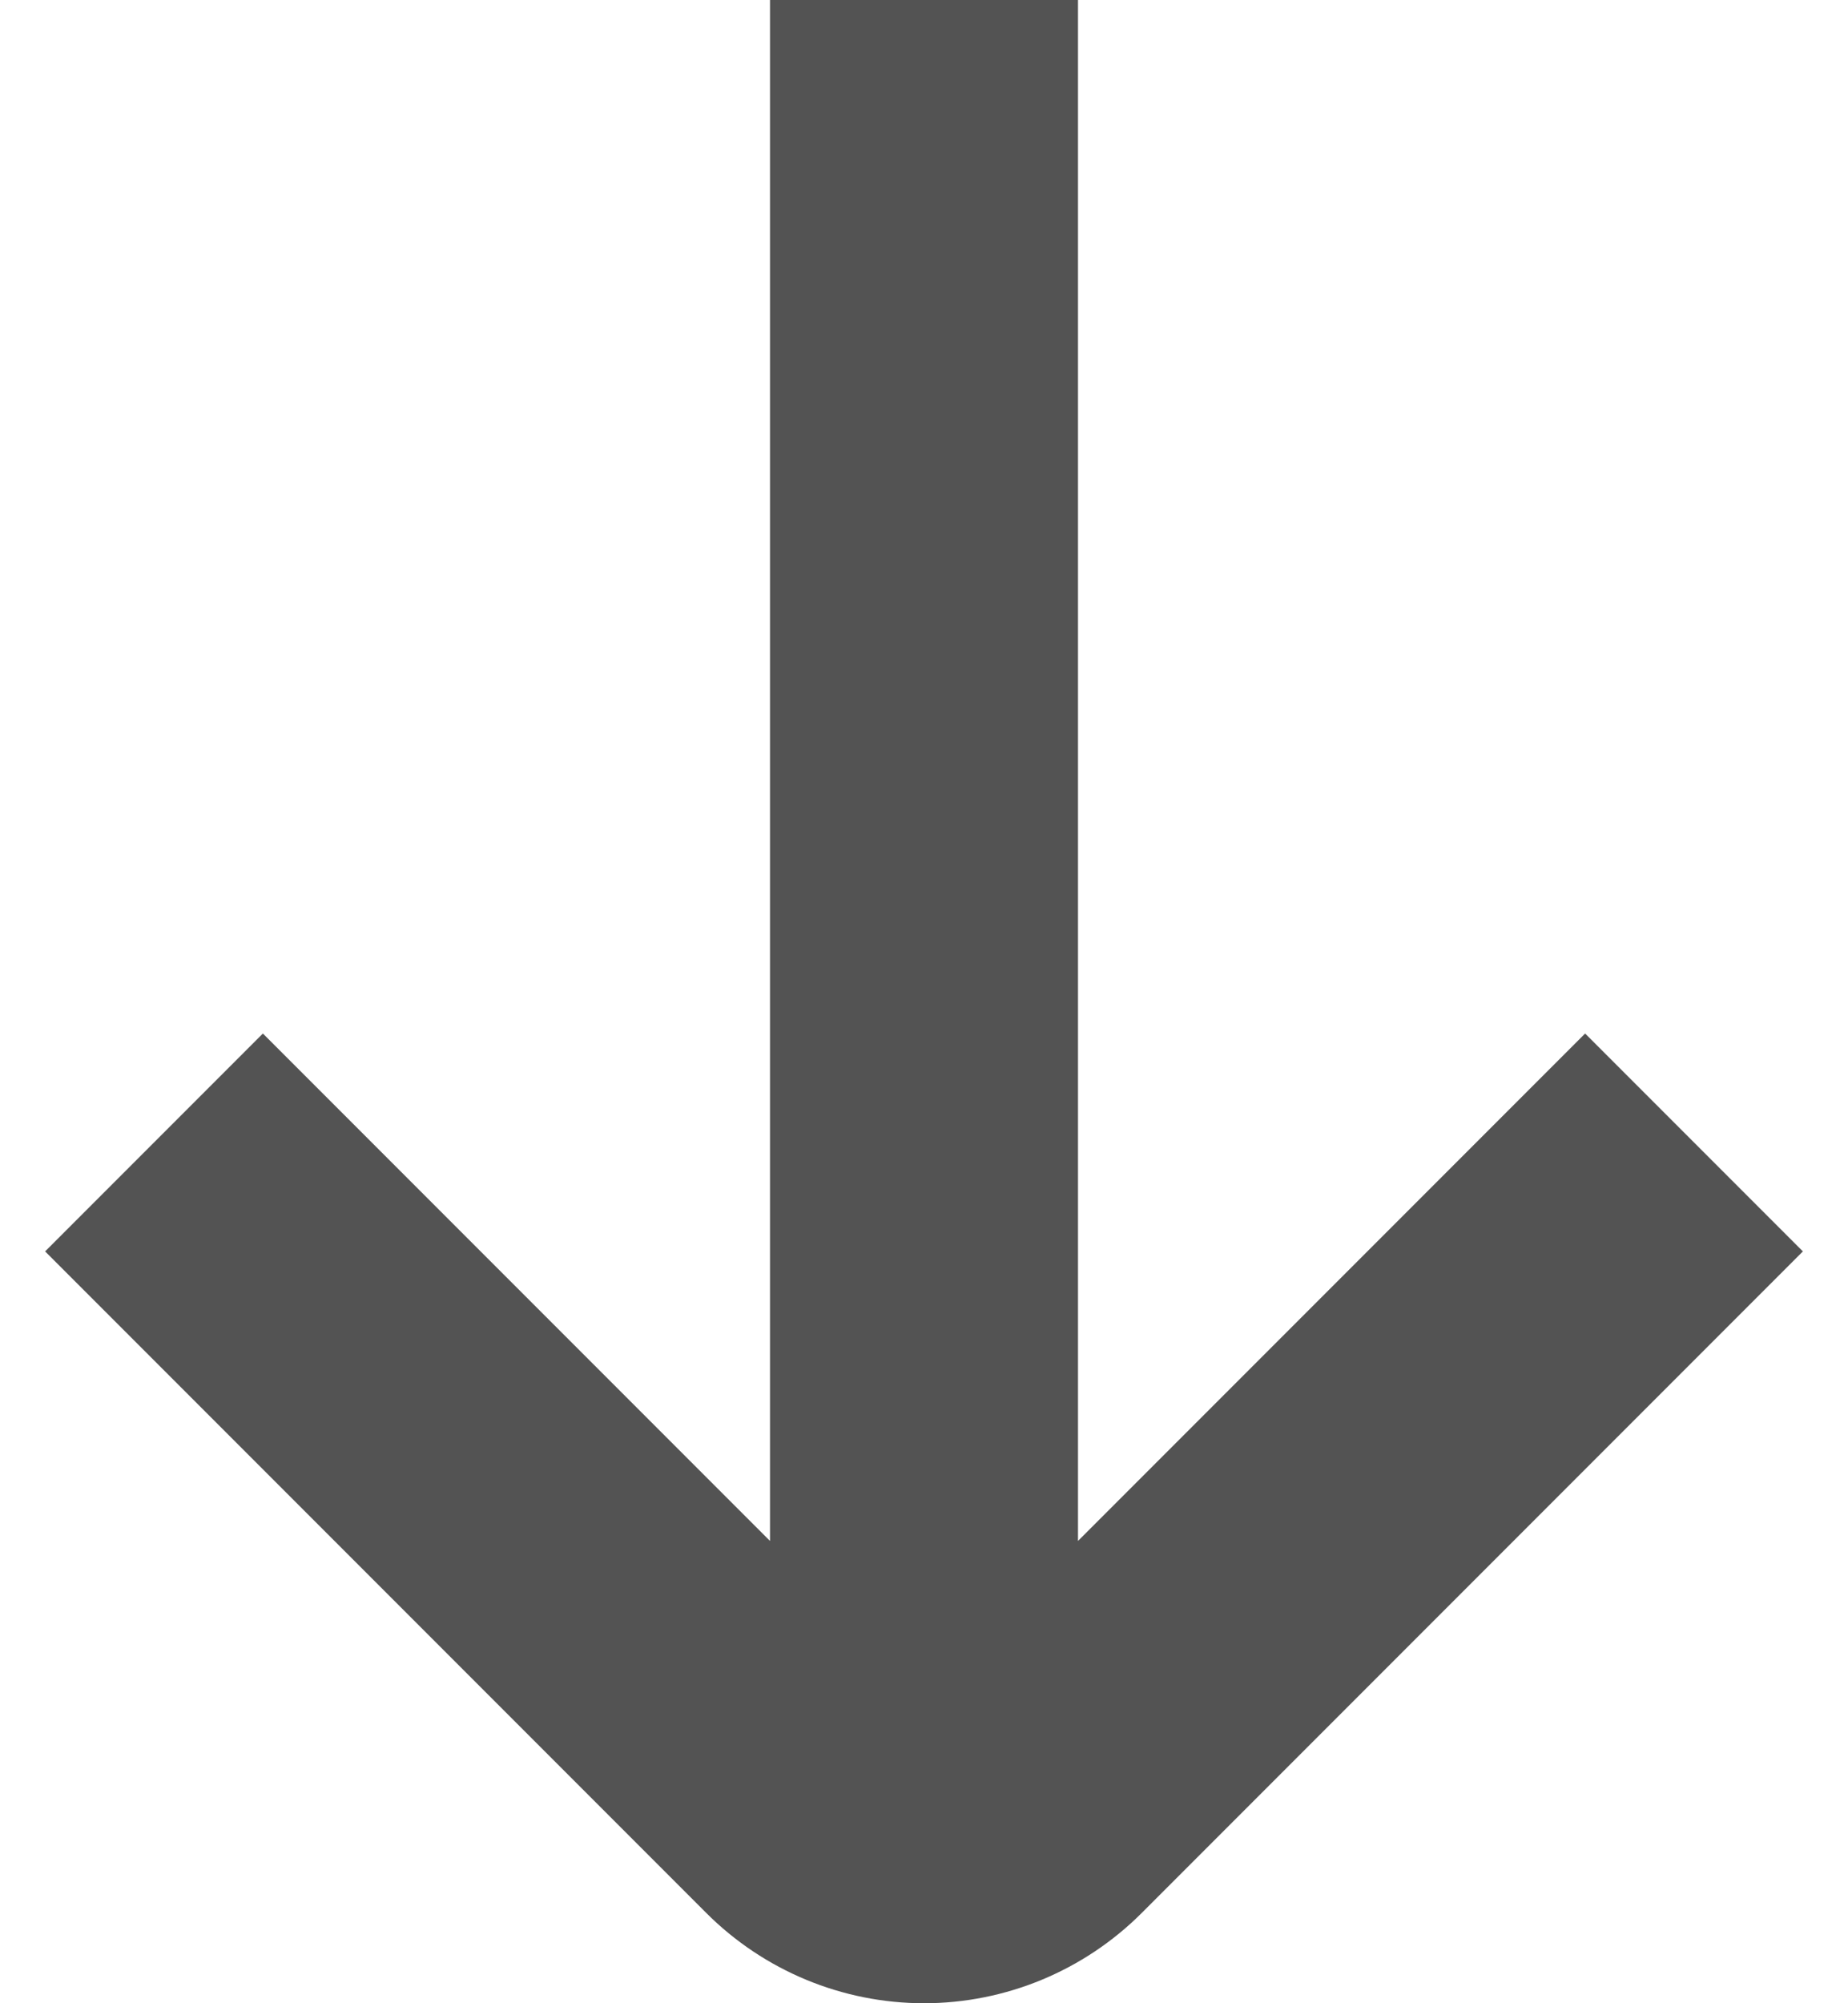<svg width="12" height="13" viewBox="0 0 12 13" fill="none" xmlns="http://www.w3.org/2000/svg">
<path d="M10.293 6.707L7 10V0H5V10L1.707 6.707L0.293 8.121L4.586 12.414C4.961 12.789 5.47 13 6 13C6.53 13 7.039 12.789 7.414 12.414L11.707 8.121L10.293 6.707Z" fill="#535353"/>
</svg>
